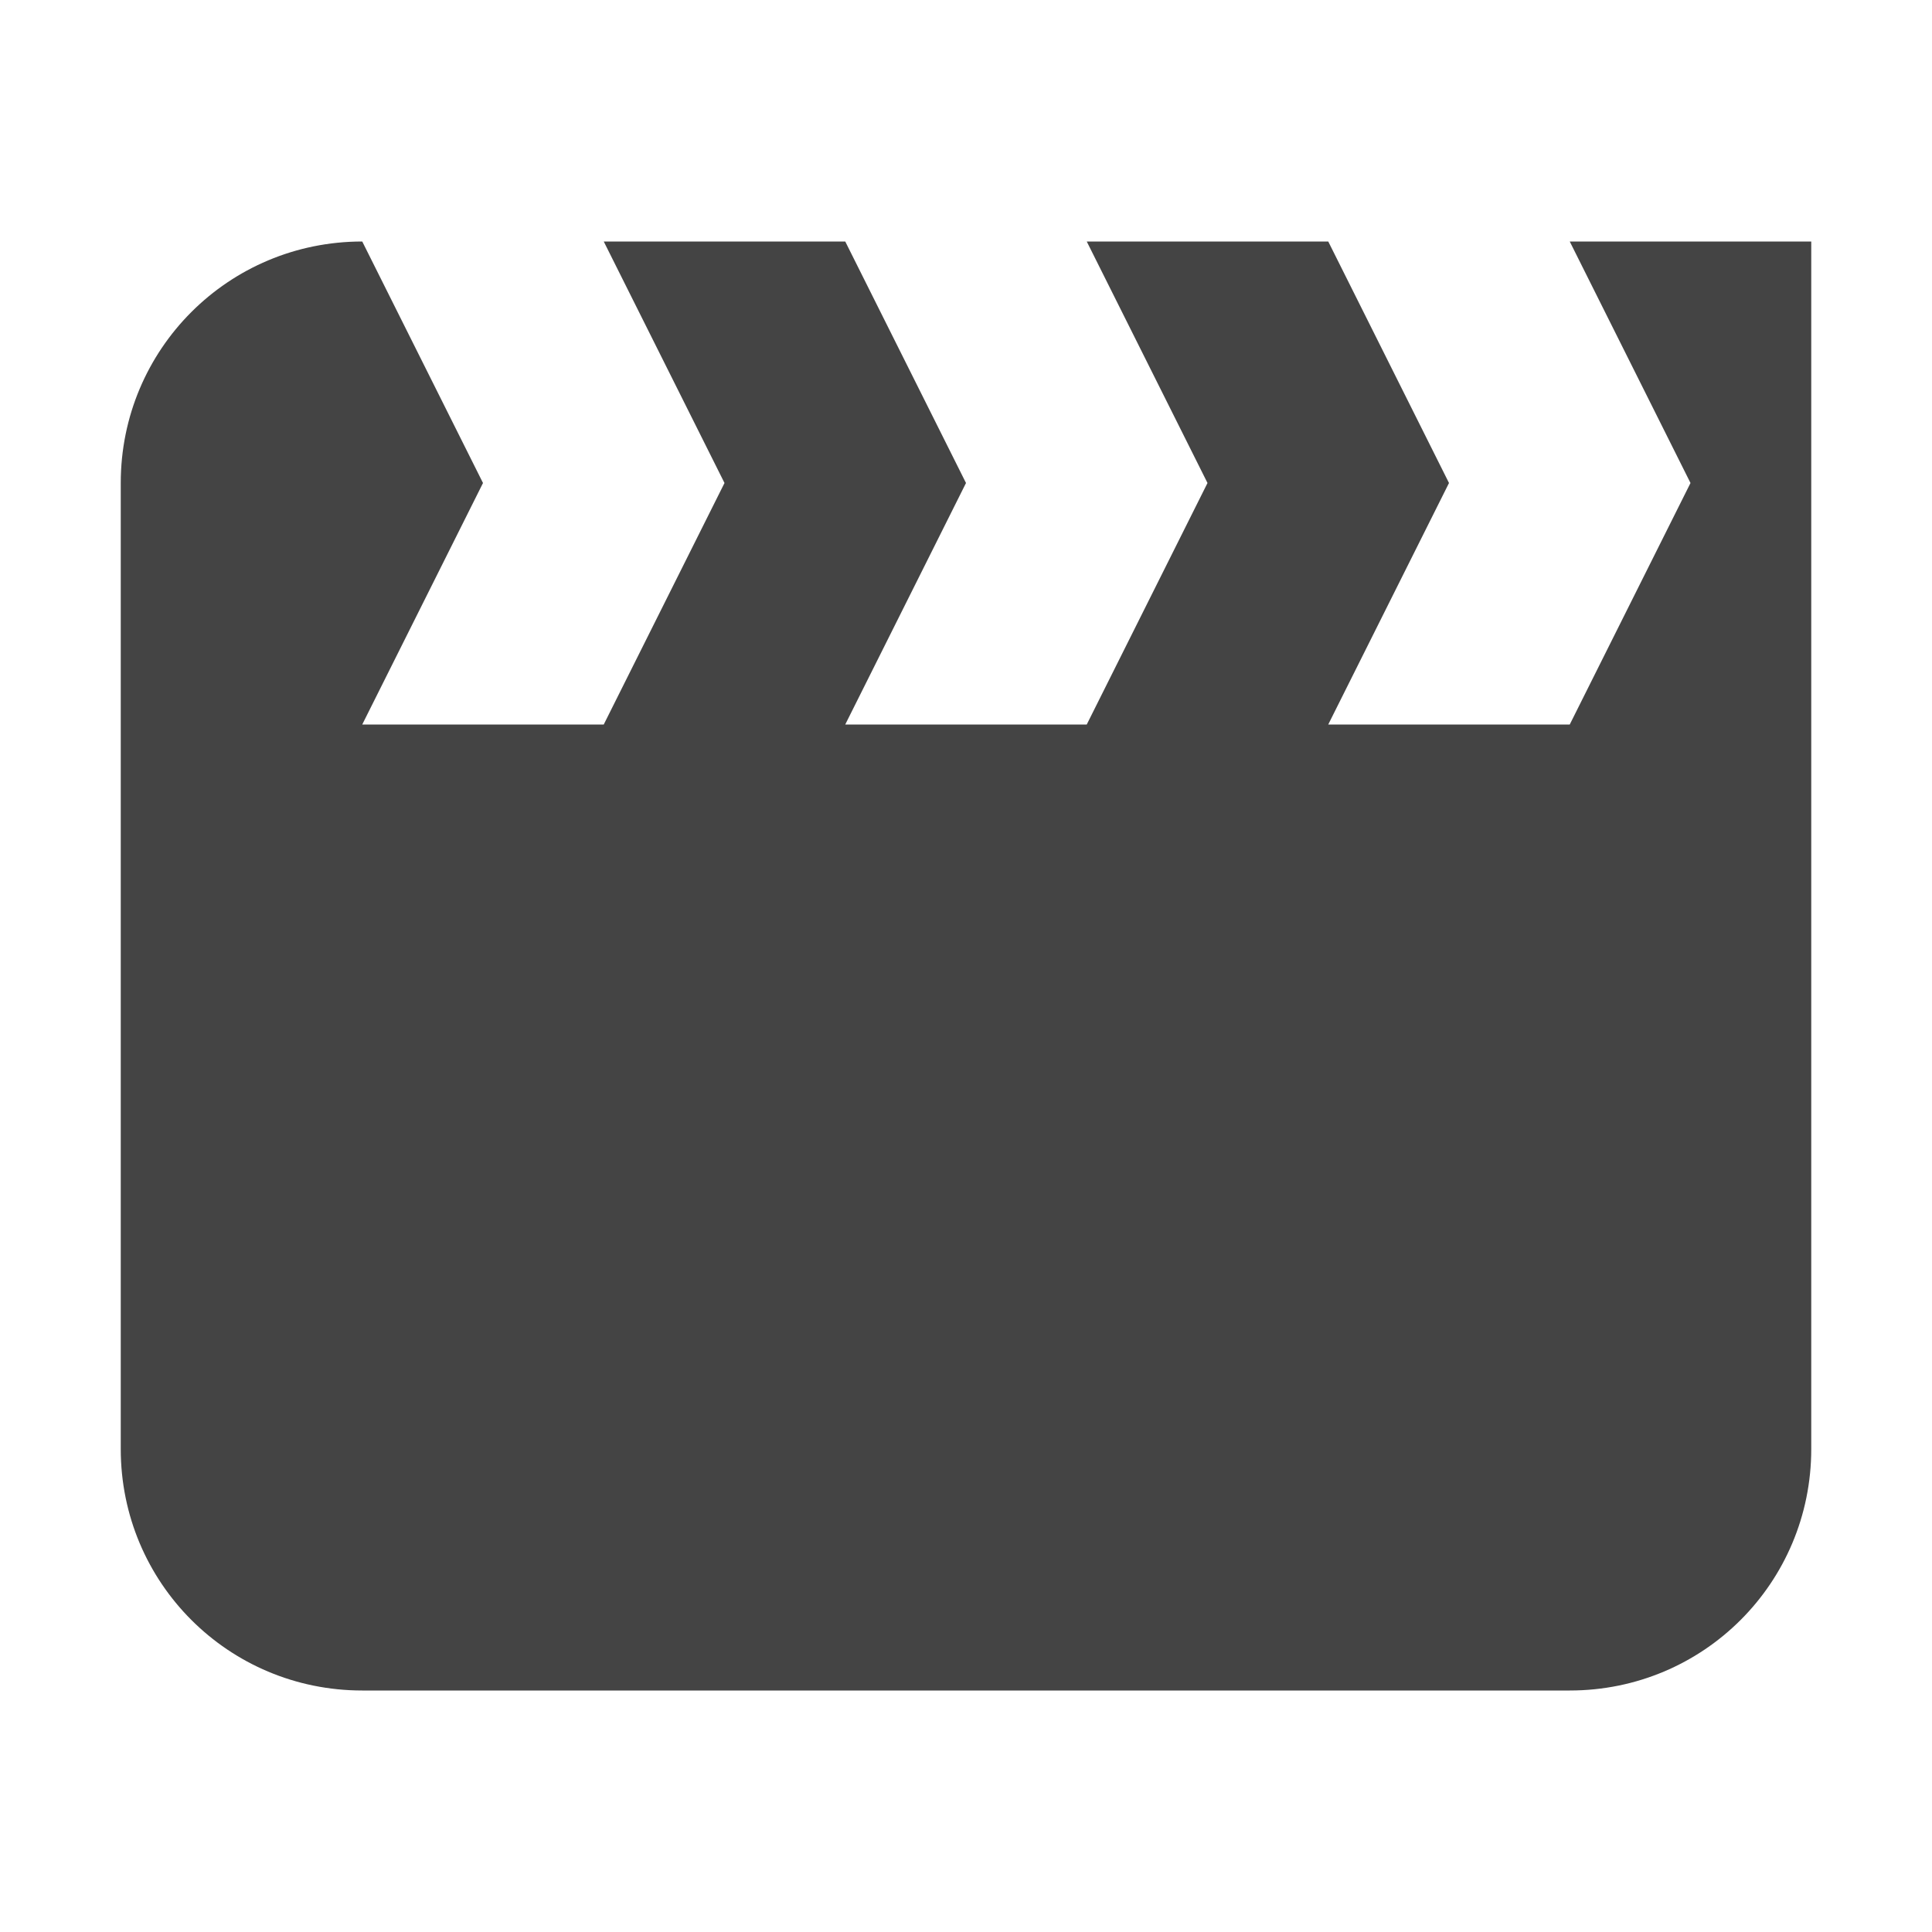 <svg height="16" viewBox="0 0 16 16" width="16" xmlns="http://www.w3.org/2000/svg">
  <path d="m406-83c-1.108 0-2 .892-2 2v8c0 1.108.892 2 2 2h10c1.108 0 2-.892 2-2v-10h-2l1 2-1 2h-2l1-2-1-2h-2l1 2-1 2h-2l1-2-1-2h-2l1 2-1 2h-2l1-2z" fill="#444" transform="translate(-403 85)"/>
</svg>
